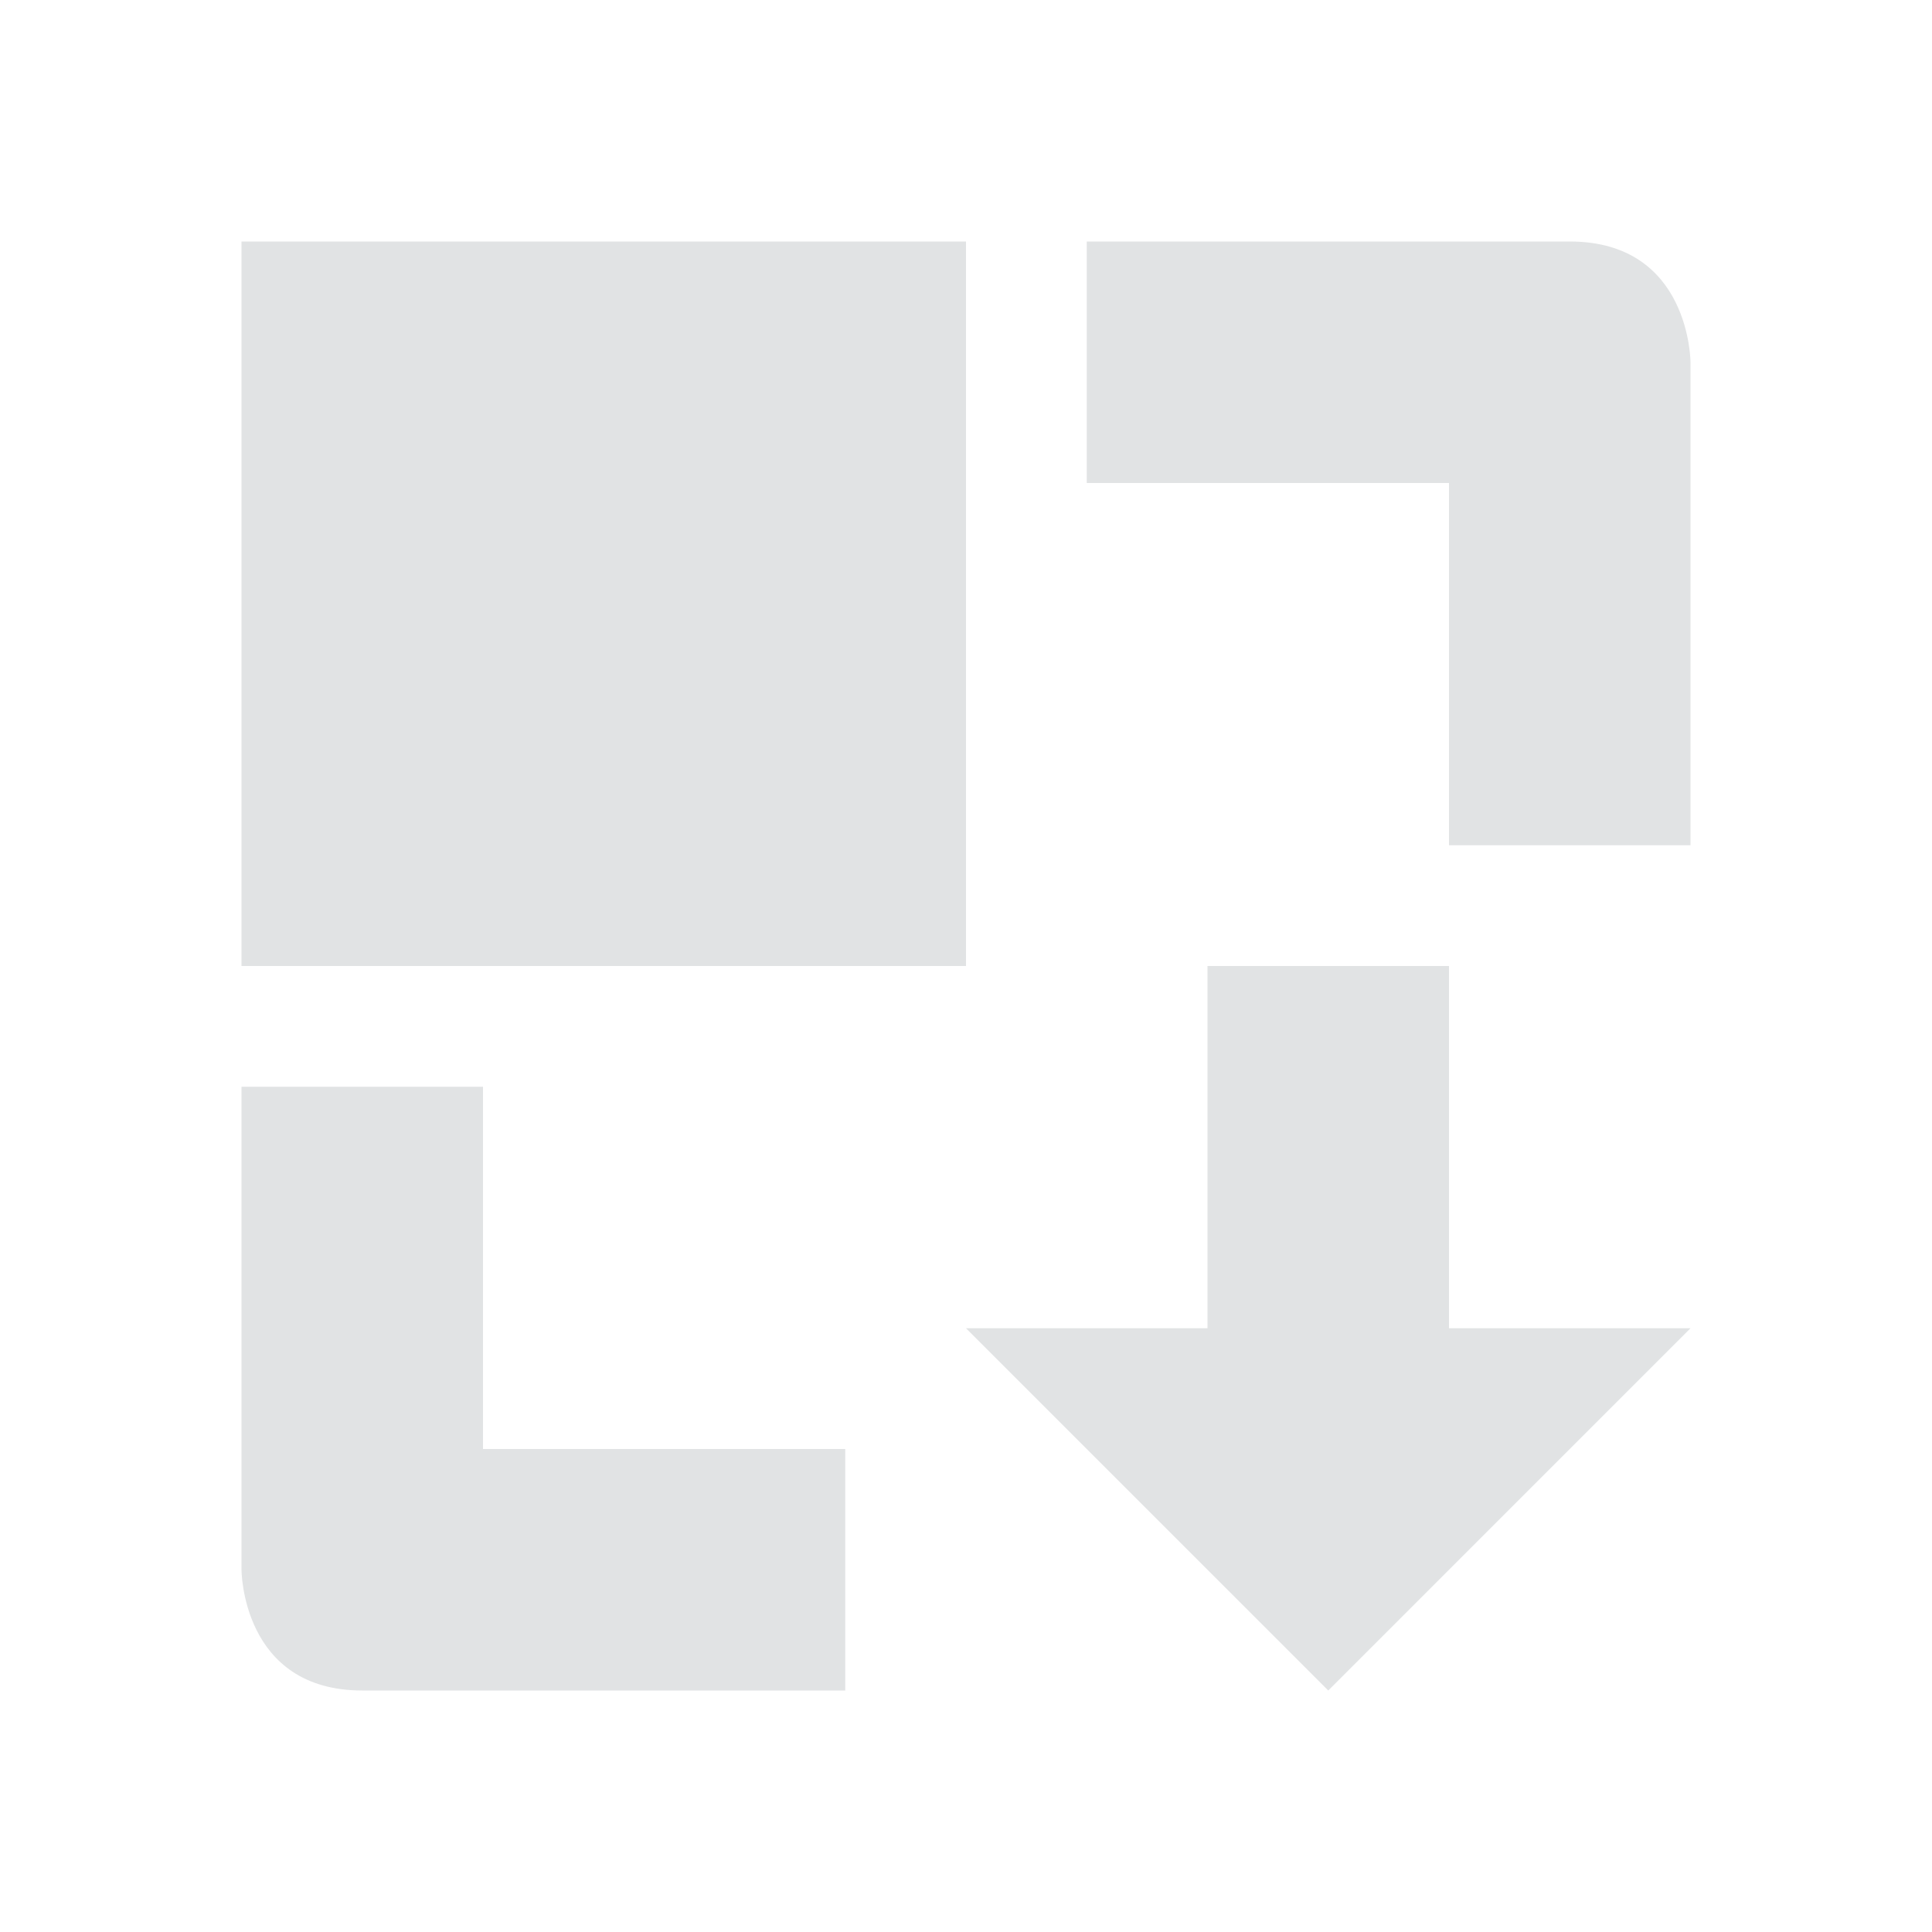 <svg xmlns="http://www.w3.org/2000/svg" width="16" height="16" version="1.1">
 <defs>
  <style id="current-color-scheme" type="text/css">
   .ColorScheme-Text { color:#E1E3E4; } .ColorScheme-Highlight { color:#4285f4; } .ColorScheme-NeutralText { color:#ff9800; } .ColorScheme-PositiveText { color:#4caf50; } .ColorScheme-NegativeText { color:#f44336; }
  </style>
 </defs>
 <path style="fill:currentColor" class="ColorScheme-Text" d="M 9,2 V 4 H 12 V 7 H 14 V 3 C 14,3 14,2 13,2 Z M 2,9 V 13 C 2,13 2,14 3,14 H 7 V 12 H 4 V 9 Z M 10,8 V 11 H 8 L 11,14 14,11 H 12 V 8 Z M 2,2 V 8 H 8 V 2 Z"/>
</svg>
